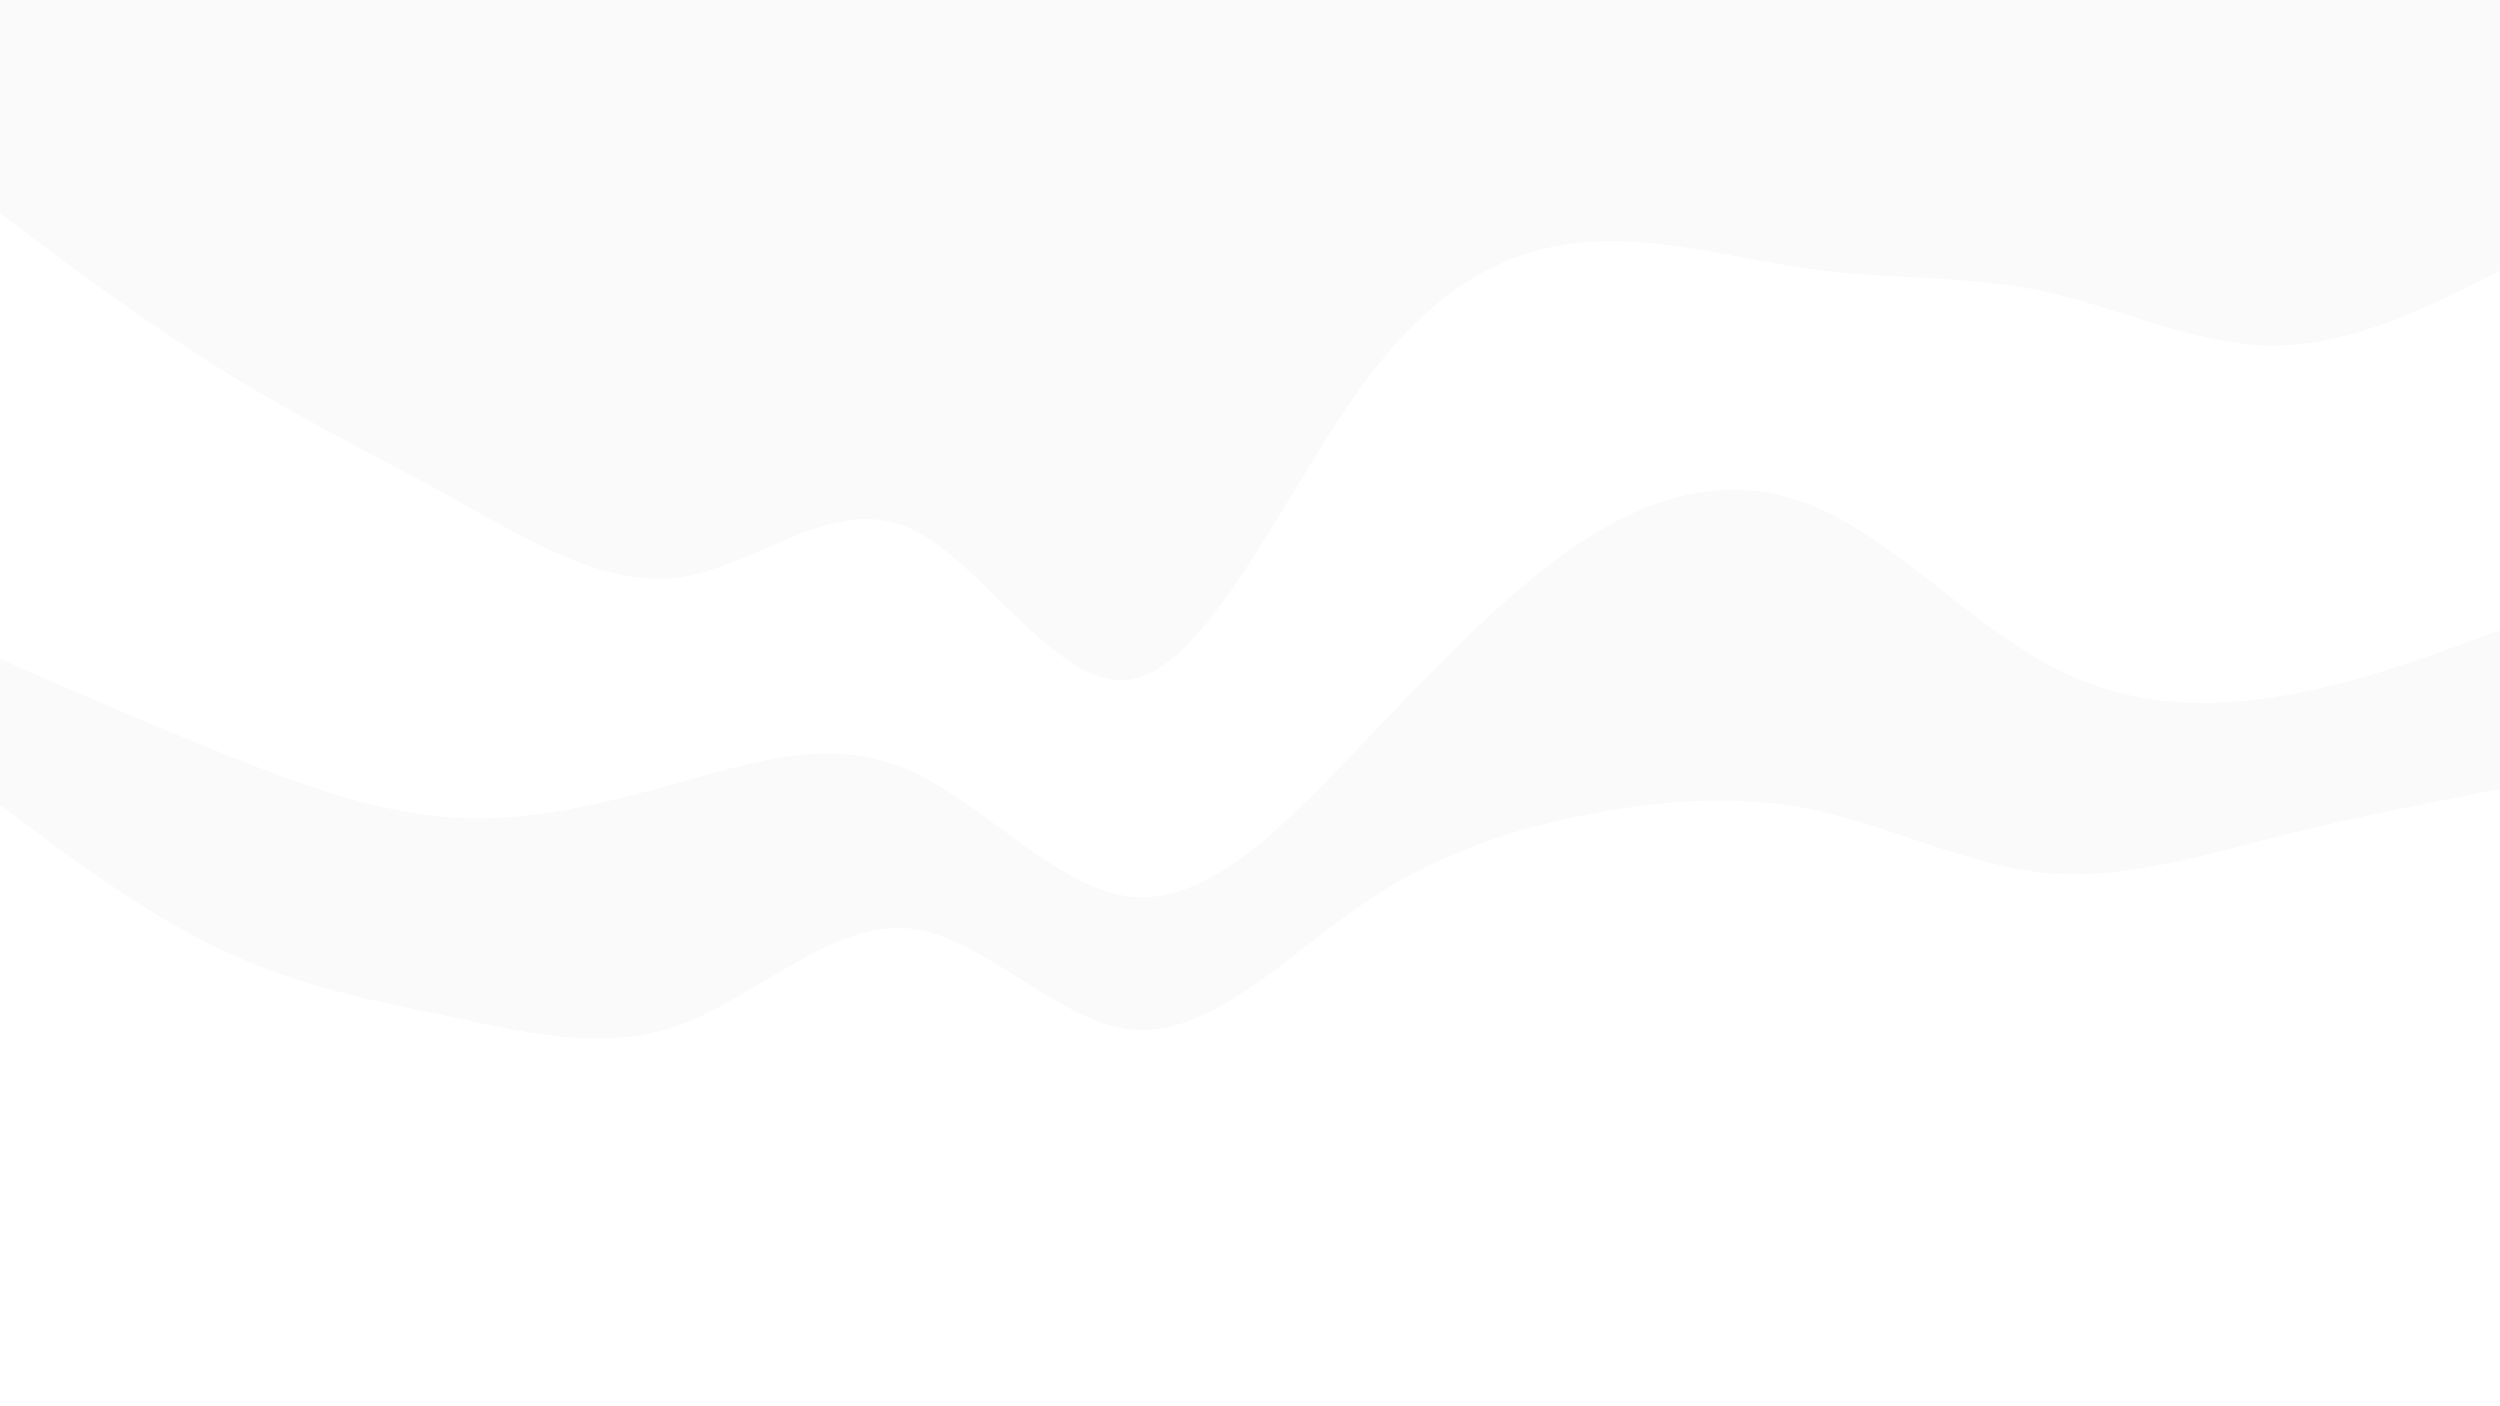 <svg id="visual" viewBox="0 0 960 540" width="960" height="540"
  xmlns="http://www.w3.org/2000/svg"
  xmlns:xlink="http://www.w3.org/1999/xlink" version="1.1">
  <path d="M0 82L14.5 92.8C29 103.7 58 125.3 87.2 143.3C116.3 161.3 145.7 175.7 174.8 191.8C204 208 233 226 262 221.5C291 217 320 190 349 202.7C378 215.3 407 267.7 436.2 260.5C465.3 253.3 494.7 186.7 523.8 147C553 107.3 582 94.7 611 92.8C640 91 669 100 698 103.7C727 107.3 756 105.7 785.2 112C814.3 118.3 843.7 132.7 872.8 132.7C902 132.7 931 118.3 945.5 111.2L960 104L960 0L945.5 0C931 0 902 0 872.8 0C843.7 0 814.3 0 785.2 0C756 0 727 0 698 0C669 0 640 0 611 0C582 0 553 0 523.8 0C494.7 0 465.3 0 436.2 0C407 0 378 0 349 0C320 0 291 0 262 0C233 0 204 0 174.8 0C145.7 0 116.3 0 87.2 0C58 0 29 0 14.5 0L0 0Z" fill="rgba(0,0,0,0.02)"></path>
  <!-- <path d="M0 255L14.5 261.3C29 267.7 58 280.3 87.2 292C116.3 303.7 145.7 314.3 174.8 316C204 317.7 233 310.3 262 302.2C291 294 320 285 349 297.7C378 310.3 407 344.7 436.2 346.5C465.3 348.3 494.7 317.7 523.8 287C553 256.3 582 225.7 611 207.7C640 189.7 669 184.3 698 197C727 209.7 756 240.3 785.2 256.5C814.3 272.7 843.7 274.3 872.8 269.8C902 265.3 931 254.7 945.5 249.3L960 244L960 102L945.5 109.2C931 116.3 902 130.7 872.8 130.7C843.7 130.7 814.3 116.3 785.2 110C756 103.7 727 105.3 698 101.7C669 98 640 89 611 90.8C582 92.7 553 105.3 523.8 145C494.7 184.7 465.3 251.3 436.2 258.5C407 265.7 378 213.3 349 200.7C320 188 291 215 262 219.5C233 224 204 206 174.8 189.8C145.7 173.7 116.3 159.3 87.2 141.3C58 123.3 29 101.7 14.5 90.8L0 80Z" fill="rgba(0,0,0,0.01)"></path> -->
  <path d="M0 309L14.5 319.8C29 330.7 58 352.3 87.2 365.8C116.3 379.3 145.7 384.7 174.8 390.8C204 397 233 404 262 393.2C291 382.3 320 353.7 349 356.5C378 359.3 407 393.7 436.2 395.5C465.3 397.3 494.7 366.7 523.8 346.8C553 327 582 318 611 312.5C640 307 669 305 698 311.3C727 317.7 756 332.3 785.2 335.2C814.3 338 843.7 329 872.8 321.7C902 314.3 931 308.7 945.5 305.8L960 303L960 242L945.5 247.3C931 252.7 902 263.3 872.8 267.8C843.7 272.3 814.3 270.7 785.2 254.5C756 238.3 727 207.7 698 195C669 182.3 640 187.7 611 205.7C582 223.7 553 254.3 523.8 285C494.7 315.7 465.3 346.3 436.2 344.5C407 342.7 378 308.3 349 295.7C320 283 291 292 262 300.2C233 308.3 204 315.7 174.8 314C145.7 312.3 116.3 301.7 87.2 290C58 278.3 29 265.7 14.5 259.3L0 253Z" fill="rgba(0,0,0,0.02)"></path>
  <!-- <path d="M0 541L14.5 541C29 541 58 541 87.2 541C116.3 541 145.7 541 174.8 541C204 541 233 541 262 541C291 541 320 541 349 541C378 541 407 541 436.2 541C465.3 541 494.7 541 523.8 541C553 541 582 541 611 541C640 541 669 541 698 541C727 541 756 541 785.2 541C814.3 541 843.7 541 872.8 541C902 541 931 541 945.5 541L960 541L960 301L945.5 303.8C931 306.7 902 312.3 872.8 319.7C843.7 327 814.3 336 785.2 333.2C756 330.3 727 315.7 698 309.3C669 303 640 305 611 310.5C582 316 553 325 523.8 344.8C494.7 364.7 465.3 395.3 436.2 393.5C407 391.7 378 357.3 349 354.5C320 351.7 291 380.3 262 391.2C233 402 204 395 174.8 388.8C145.7 382.7 116.3 377.3 87.2 363.8C58 350.3 29 328.7 14.5 317.8L0 307Z" fill="transparent"></path> -->
</svg>